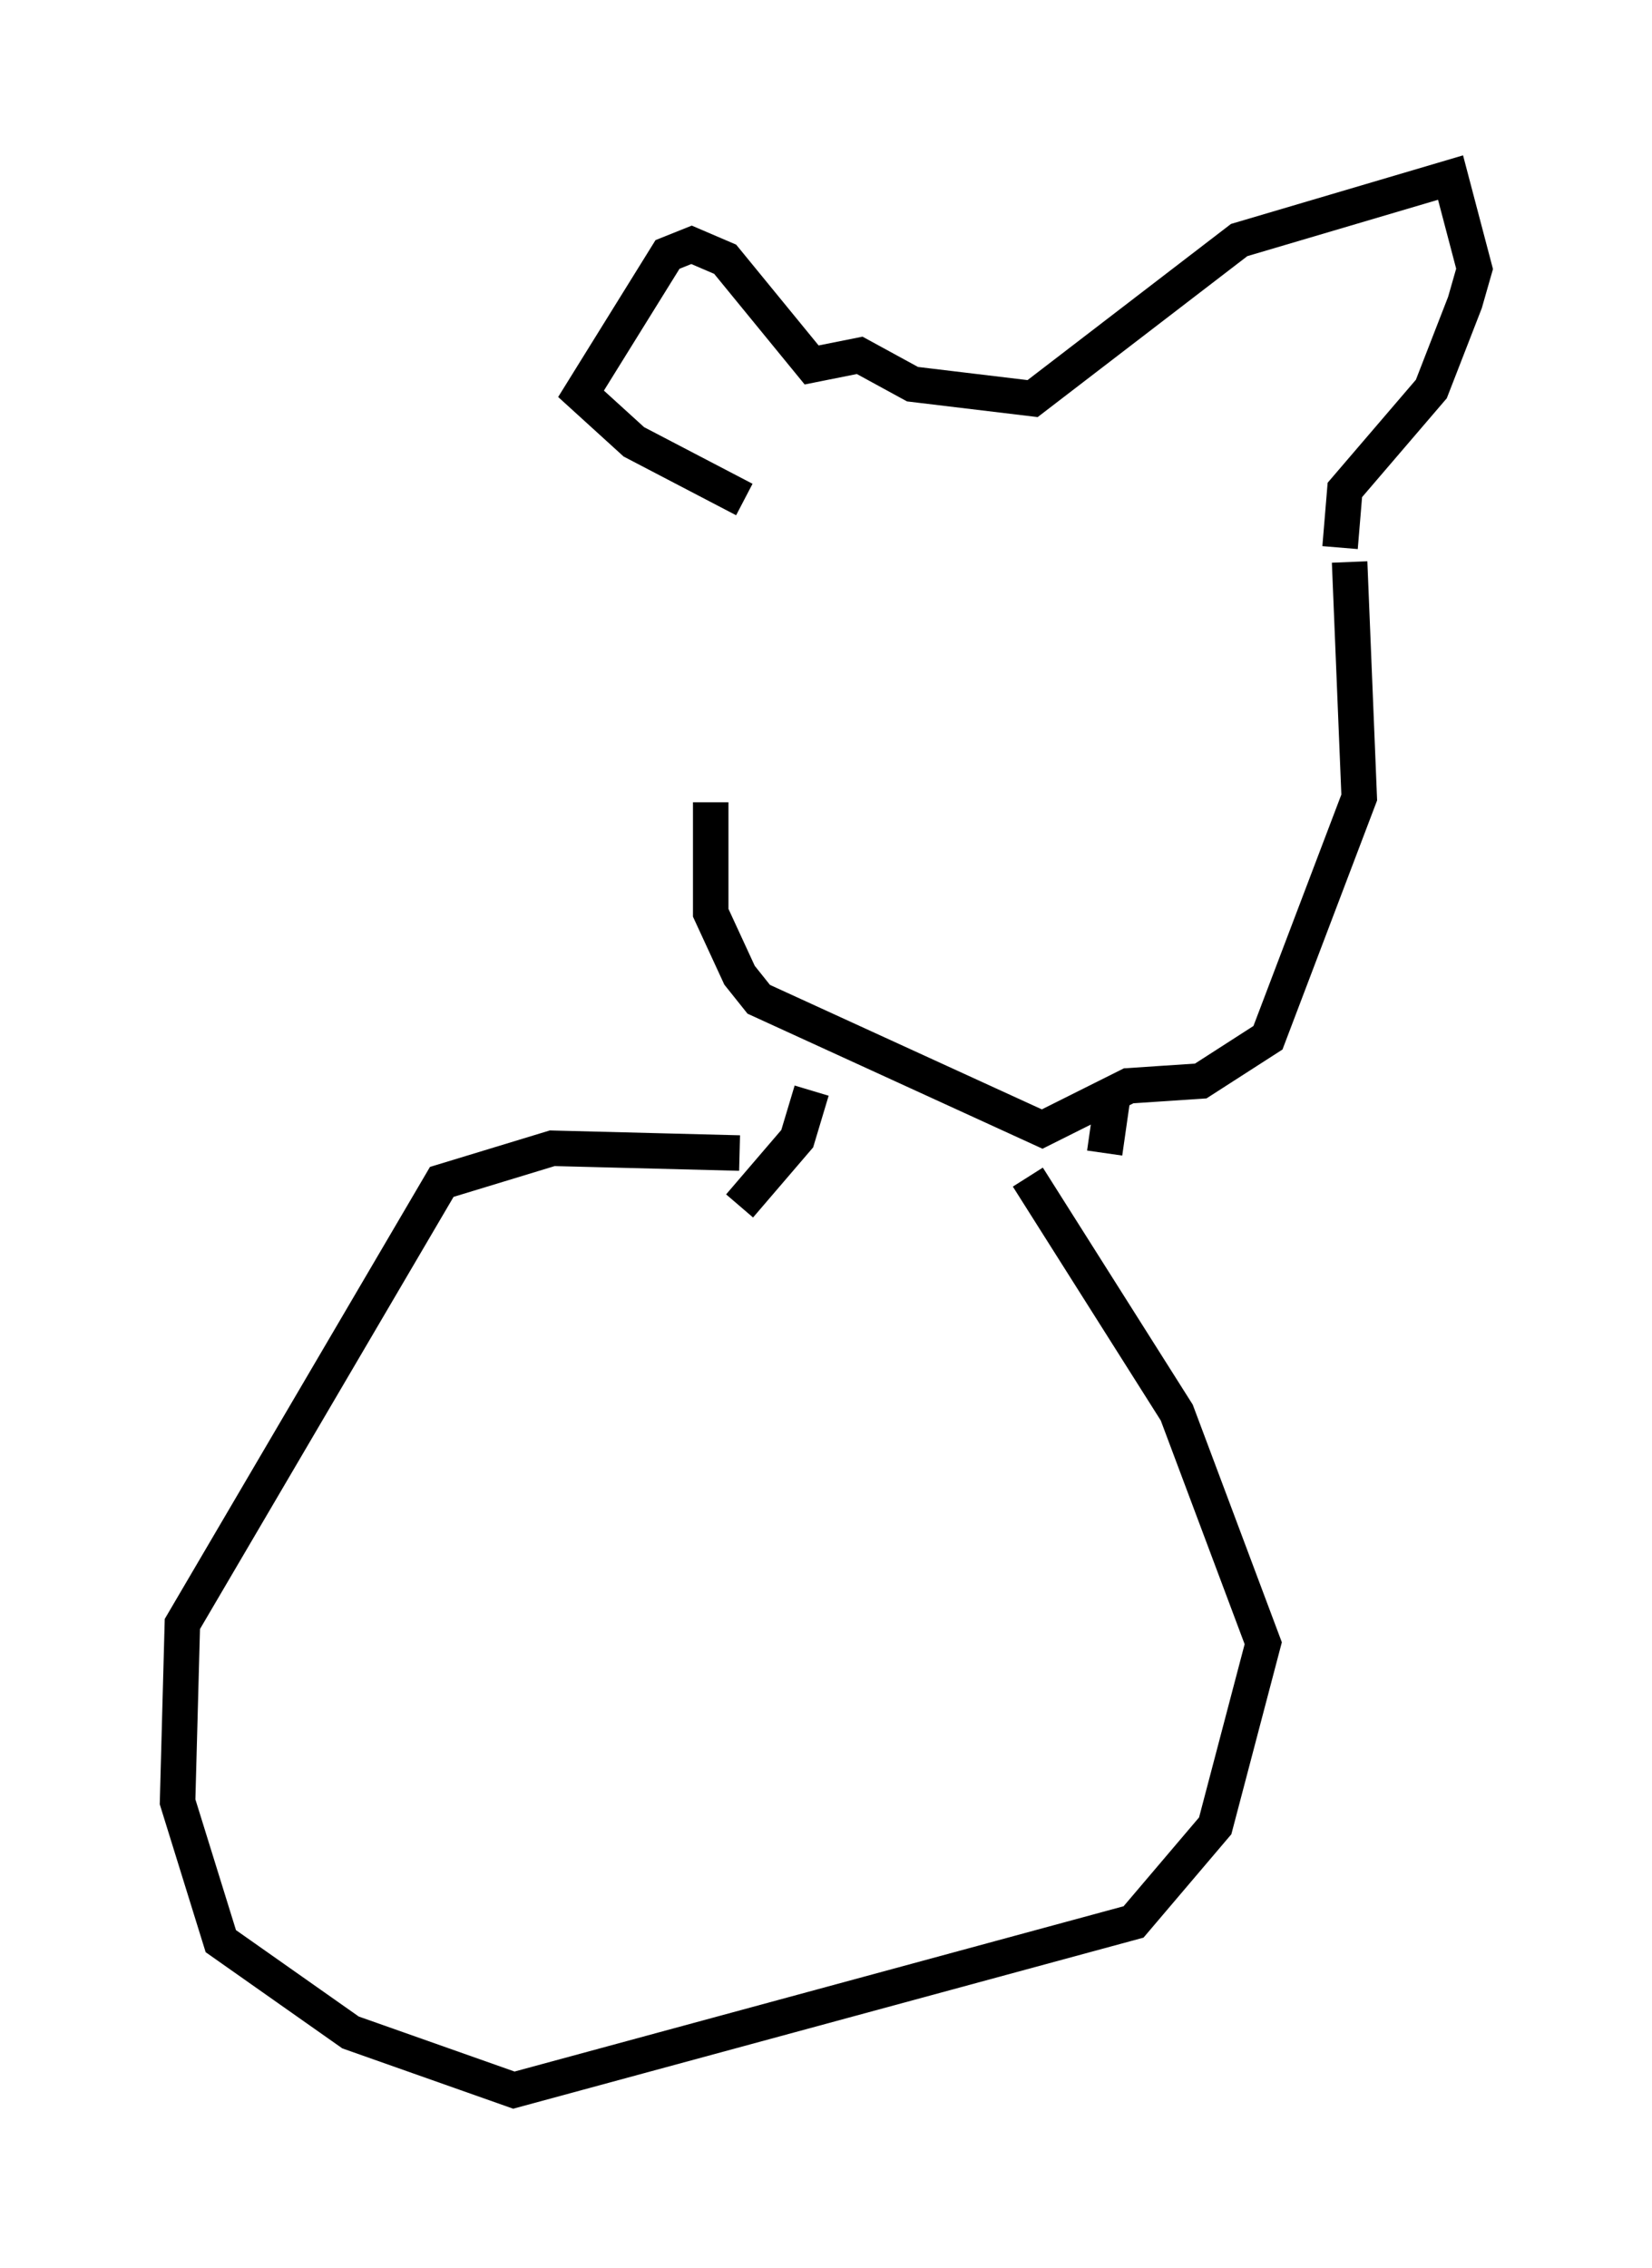 <?xml version="1.0" encoding="utf-8" ?>
<svg baseProfile="full" height="63.856" version="1.1" width="46.535" xmlns="http://www.w3.org/2000/svg" xmlns:ev="http://www.w3.org/2001/xml-events" xmlns:xlink="http://www.w3.org/1999/xlink"><defs /><rect fill="white" height="63.856" width="46.535" x="0" y="0" /><path d="M21.238, 14.878 m-1.218, 7.713 l0.0, 3.112 0.812, 1.759 l0.541, 0.677 7.984, 3.654 l2.436, -1.218 2.03, -0.135 l1.894, -1.218 2.571, -6.766 l-0.271, -6.631 m-17.05, -1.759 l-3.112, -1.624 -1.488, -1.353 l2.436, -3.924 0.677, -0.271 l0.947, 0.406 2.436, 2.977 l1.353, -0.271 1.488, 0.812 l3.383, 0.406 5.819, -4.465 l5.954, -1.759 0.677, 2.571 l-0.271, 0.947 -0.947, 2.436 l-2.436, 2.842 -0.135, 1.624 m-14.885, 15.291 l-0.406, 1.353 -1.624, 1.894 m10.555, -3.383 l-0.271, 1.894 m-10.284, 0.0 l-5.277, -0.135 -3.112, 0.947 l-7.307, 12.449 -0.135, 5.007 l1.218, 3.924 3.654, 2.571 l4.601, 1.624 17.456, -4.736 l2.3, -2.706 1.353, -5.142 l-2.436, -6.495 -4.195, -6.631 " fill="none" stroke="black" stroke-width="1" /></svg>